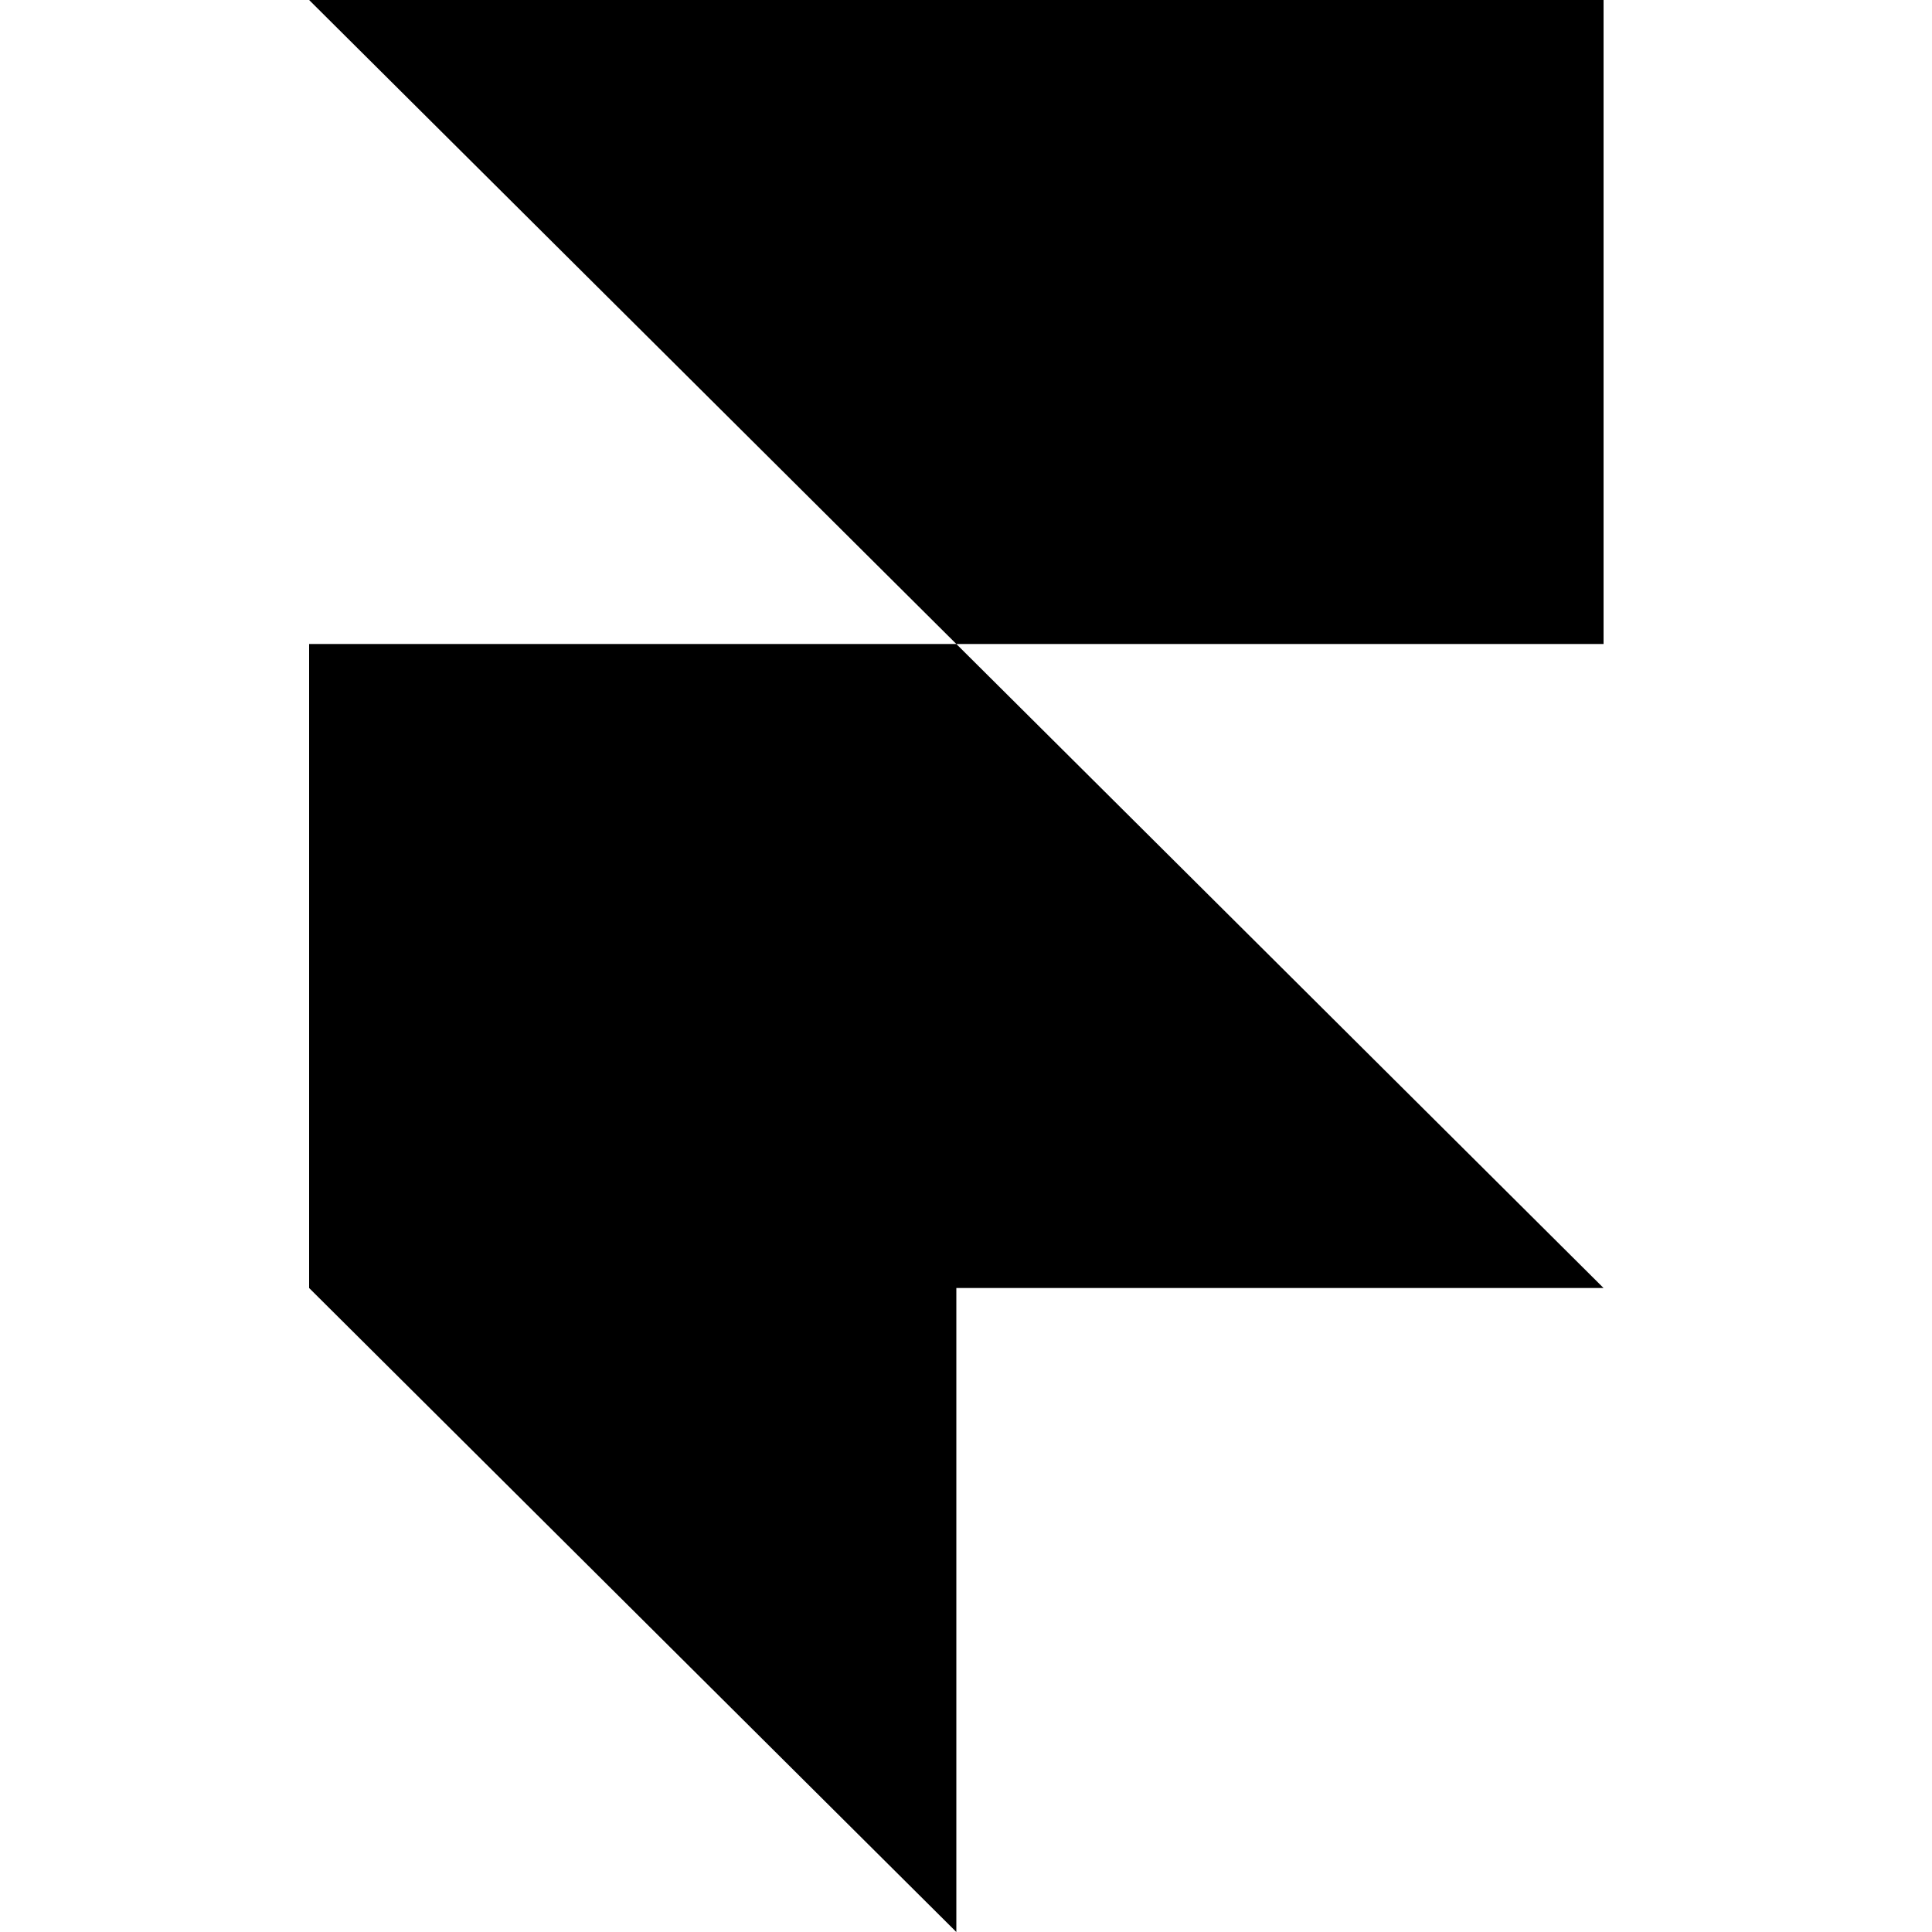 <svg width="100" height="100" viewBox="0 0 100 100" fill="none" xmlns="http://www.w3.org/2000/svg">
<path d="M16 0H83V33.333H49.5L16 0ZM16 33.333H49.5L83 66.667H49.5V100L16 66.667V33.333Z" fill="inheritk"/>
</svg>
